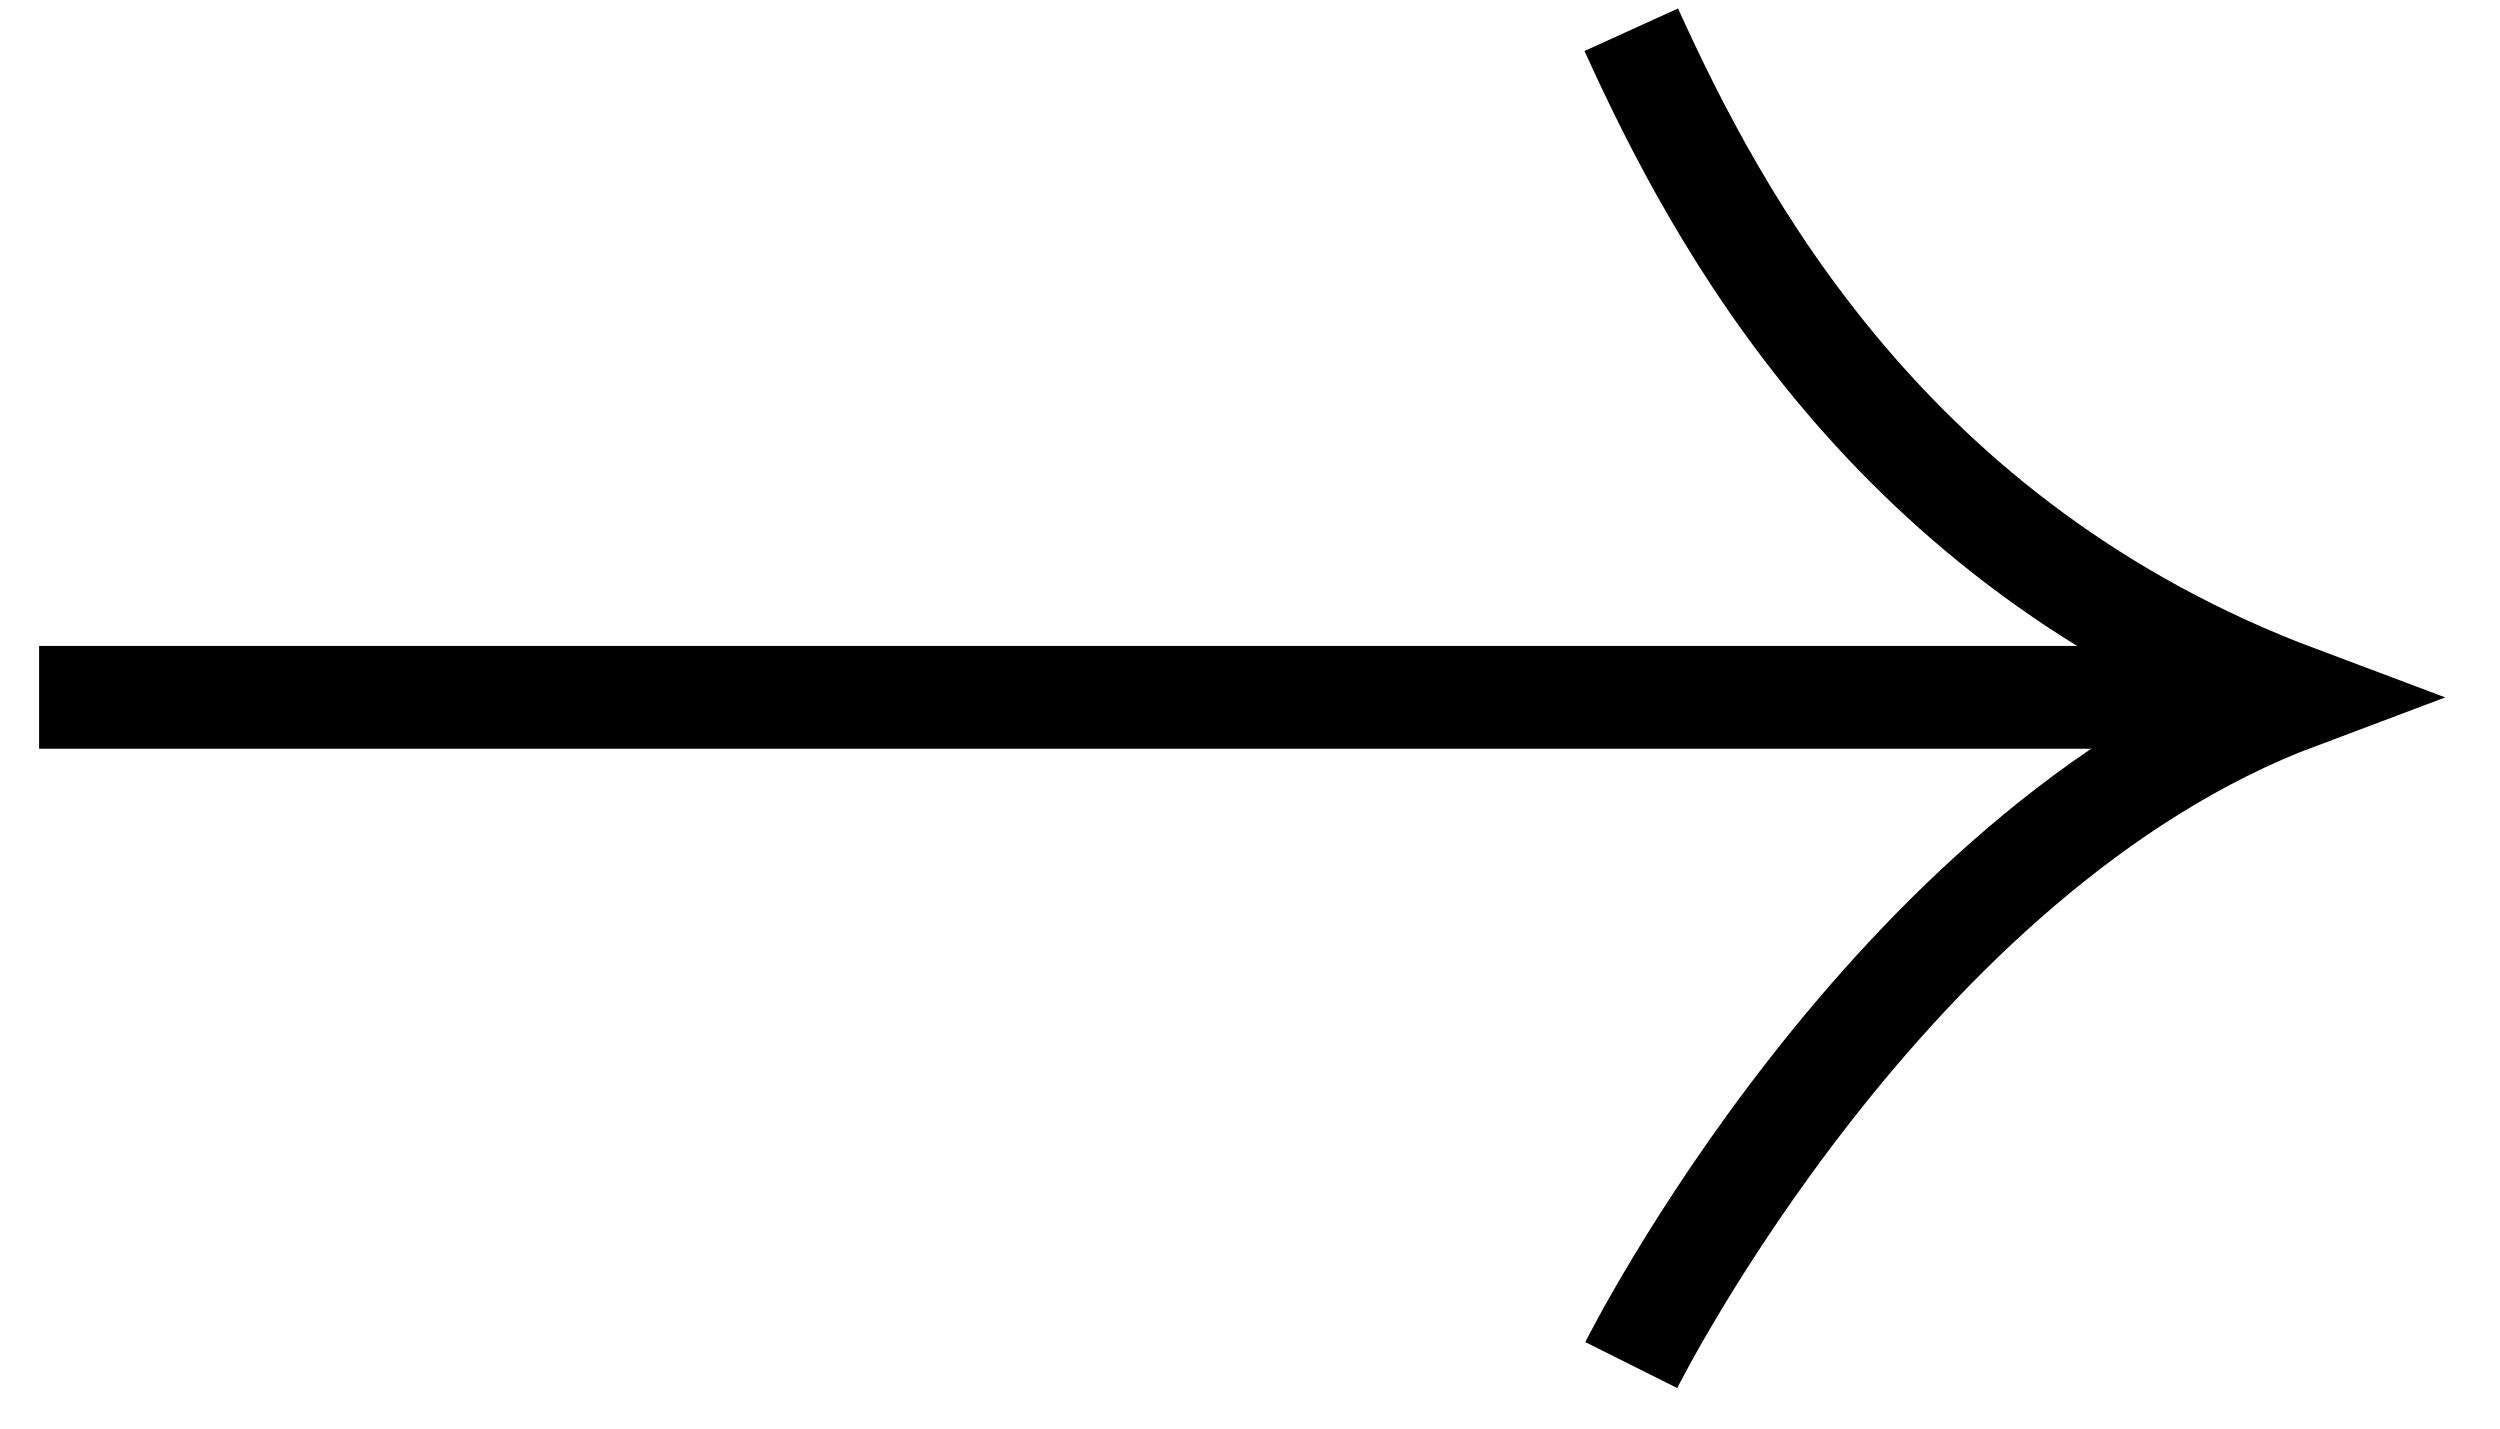 <svg width="28" height="16" viewBox="0 0 28 16" fill="none" xmlns="http://www.w3.org/2000/svg">
<path d="M0.438 7.81C17.465 7.81 24.406 7.81 25.748 7.81" stroke="black" stroke-width="1.151"/>
<path d="M18.27 0.333C19.228 2.442 21.146 6.085 25.748 7.811C21.146 9.537 18.27 15.289 18.27 15.289" stroke="black" stroke-width="1.151"/>
</svg>
